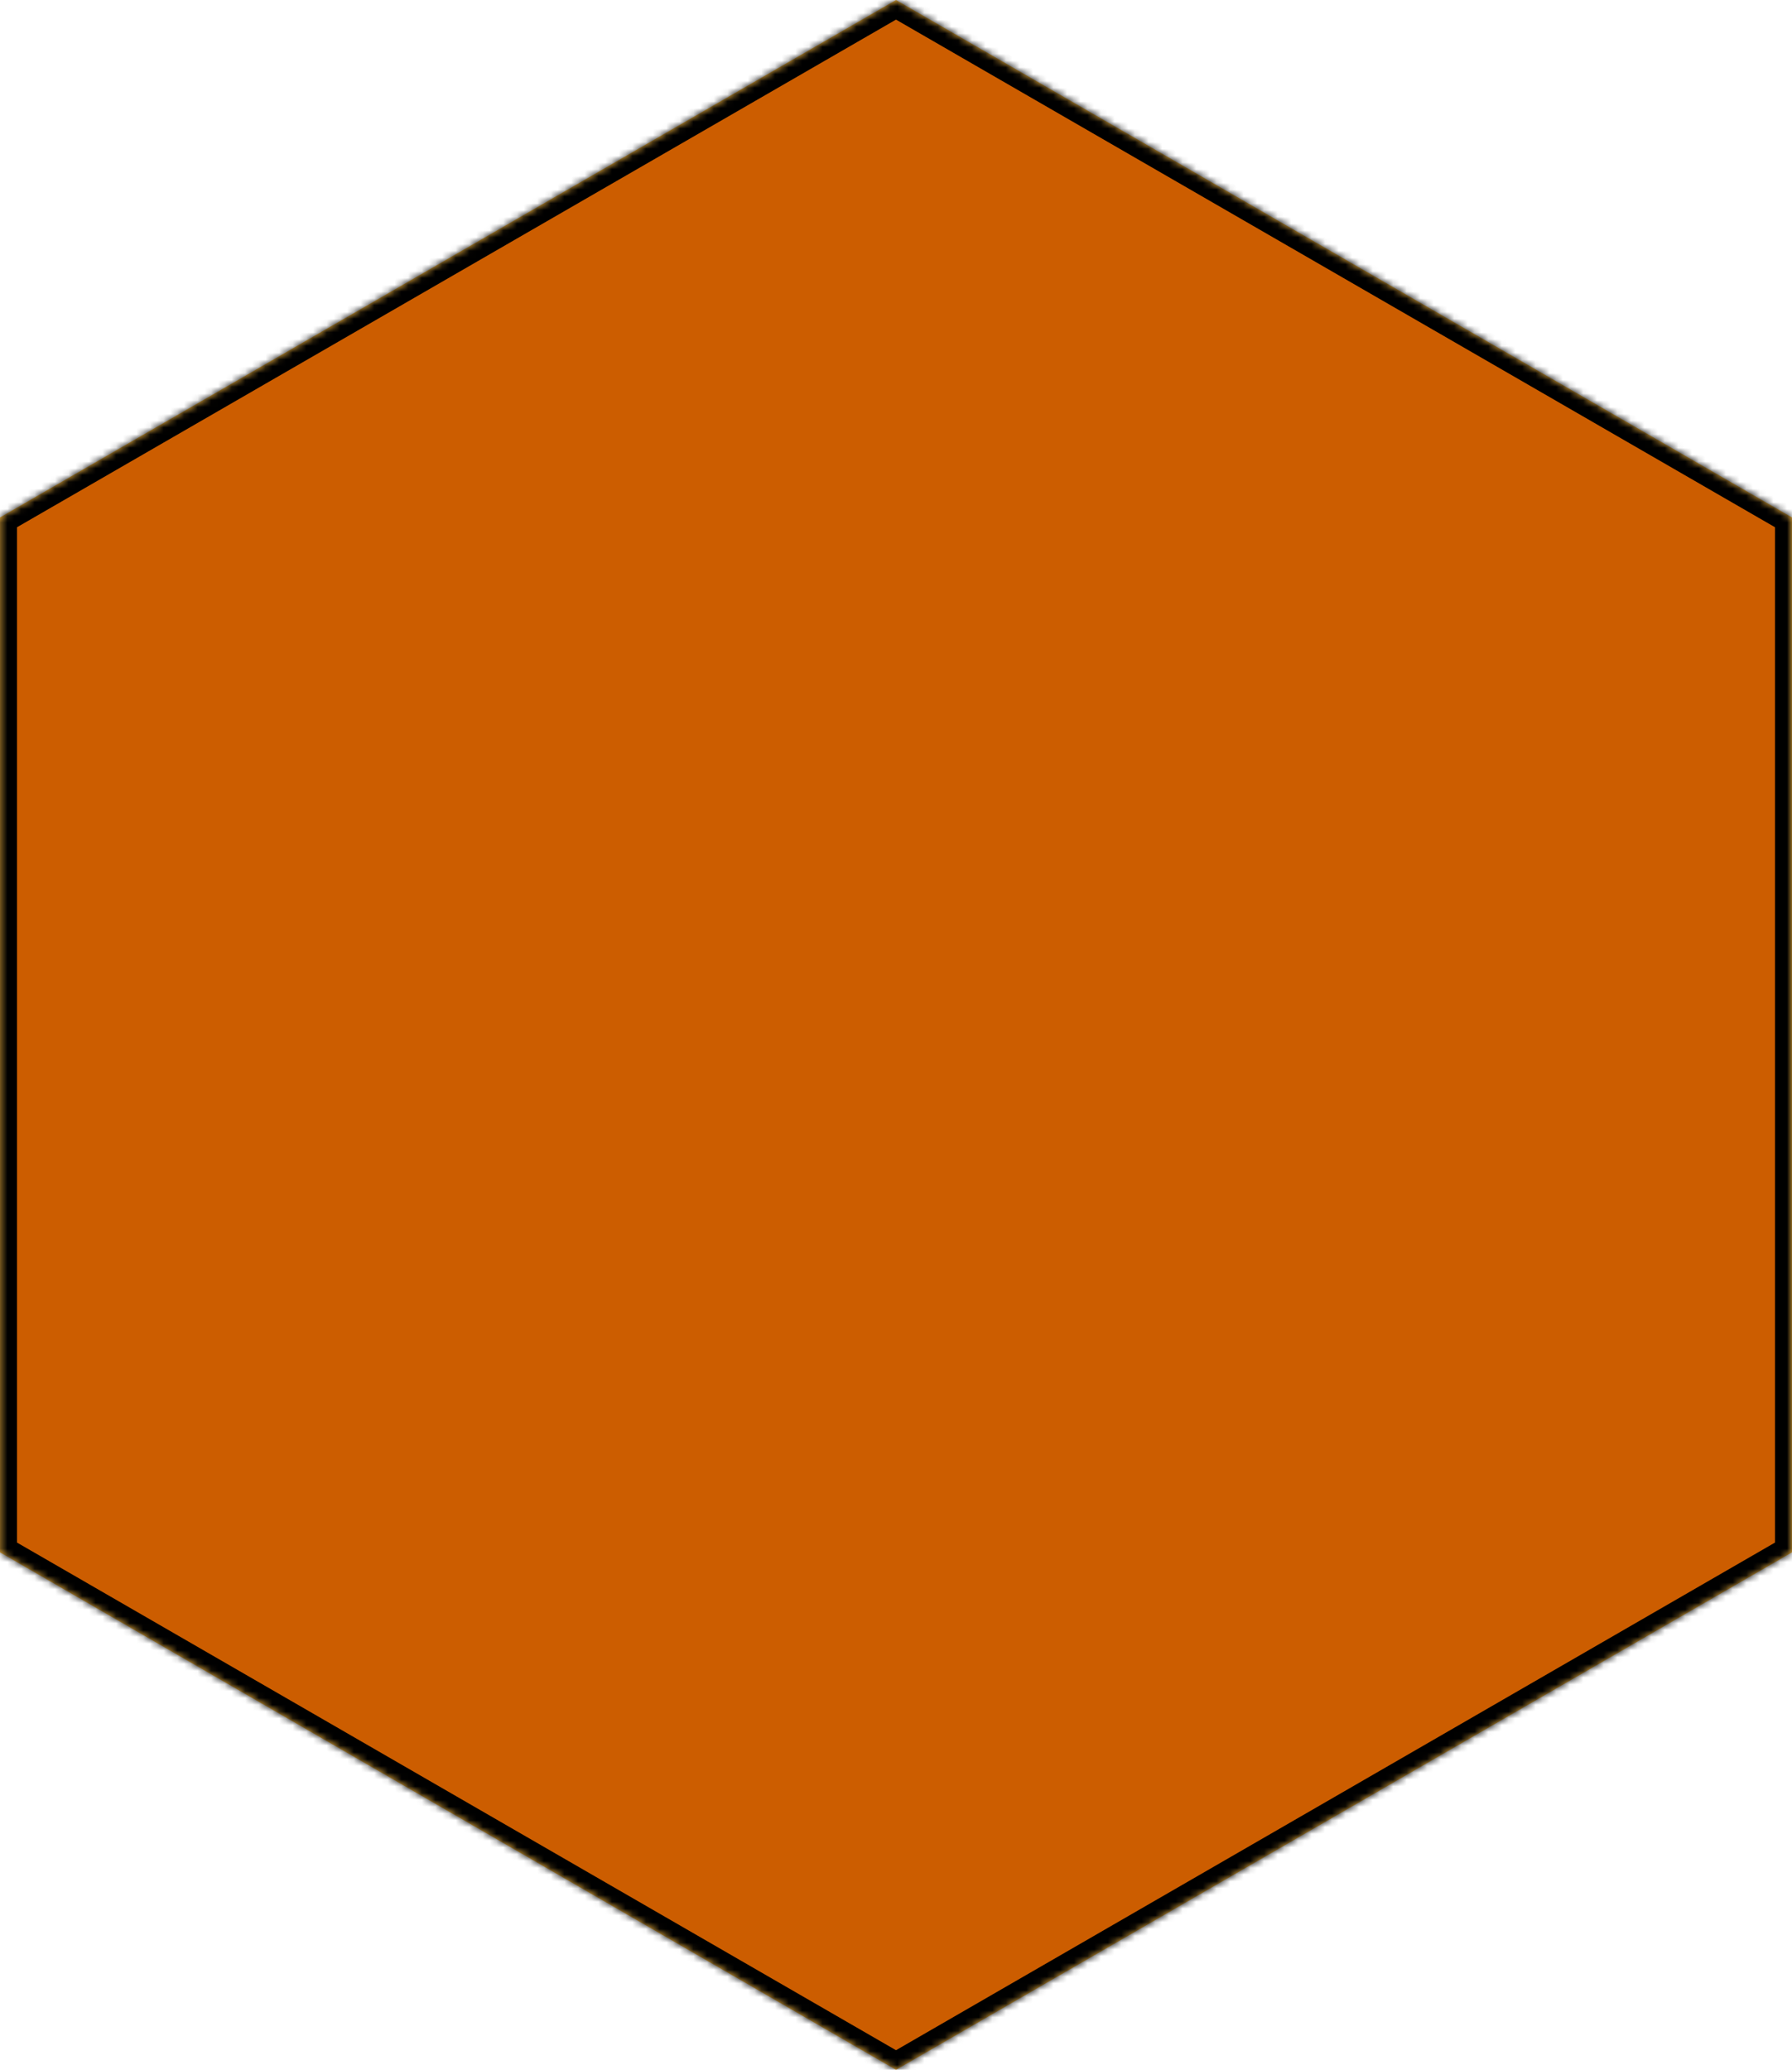 <?xml version="1.0" encoding="UTF-8" standalone="no"?><!-- Generator: Gravit.io --><svg xmlns="http://www.w3.org/2000/svg" xmlns:xlink="http://www.w3.org/1999/xlink" style="isolation:isolate" viewBox="797.406 290.594 263.818 304.631" width="263.818pt" height="304.631pt"><defs><clipPath id="_clipPath_l2RpNVNOMxisRujcUhhjPRsLz5Lc9LwJ"><rect x="797.406" y="290.594" width="263.818" height="304.631"/></clipPath></defs><g clip-path="url(#_clipPath_l2RpNVNOMxisRujcUhhjPRsLz5Lc9LwJ)"><mask id="_mask_fyEDpQN8Qo1ok5G0F7jscWYSvYCxf0qN"><polygon points="797.406,519.067,797.406,366.751,929.315,290.594,1061.225,366.751,1061.225,519.067,929.315,595.225" fill="white" stroke="none"/></mask><polygon points="797.406,519.067,797.406,366.751,929.315,290.594,1061.225,366.751,1061.225,519.067,929.315,595.225" fill="rgb(255,190,66)"/><polygon points="797.406,519.067,797.406,366.751,929.315,290.594,1061.225,366.751,1061.225,519.067,929.315,595.225" fill="rgb(204, 93, 0)" mask="url(#_mask_fyEDpQN8Qo1ok5G0F7jscWYSvYCxf0qN)" vector-effect="non-scaling-stroke" stroke-width="5" stroke="rgb(0,0,0)" stroke-linejoin="miter" stroke-linecap="square" stroke-miterlimit="3"/></g></svg>